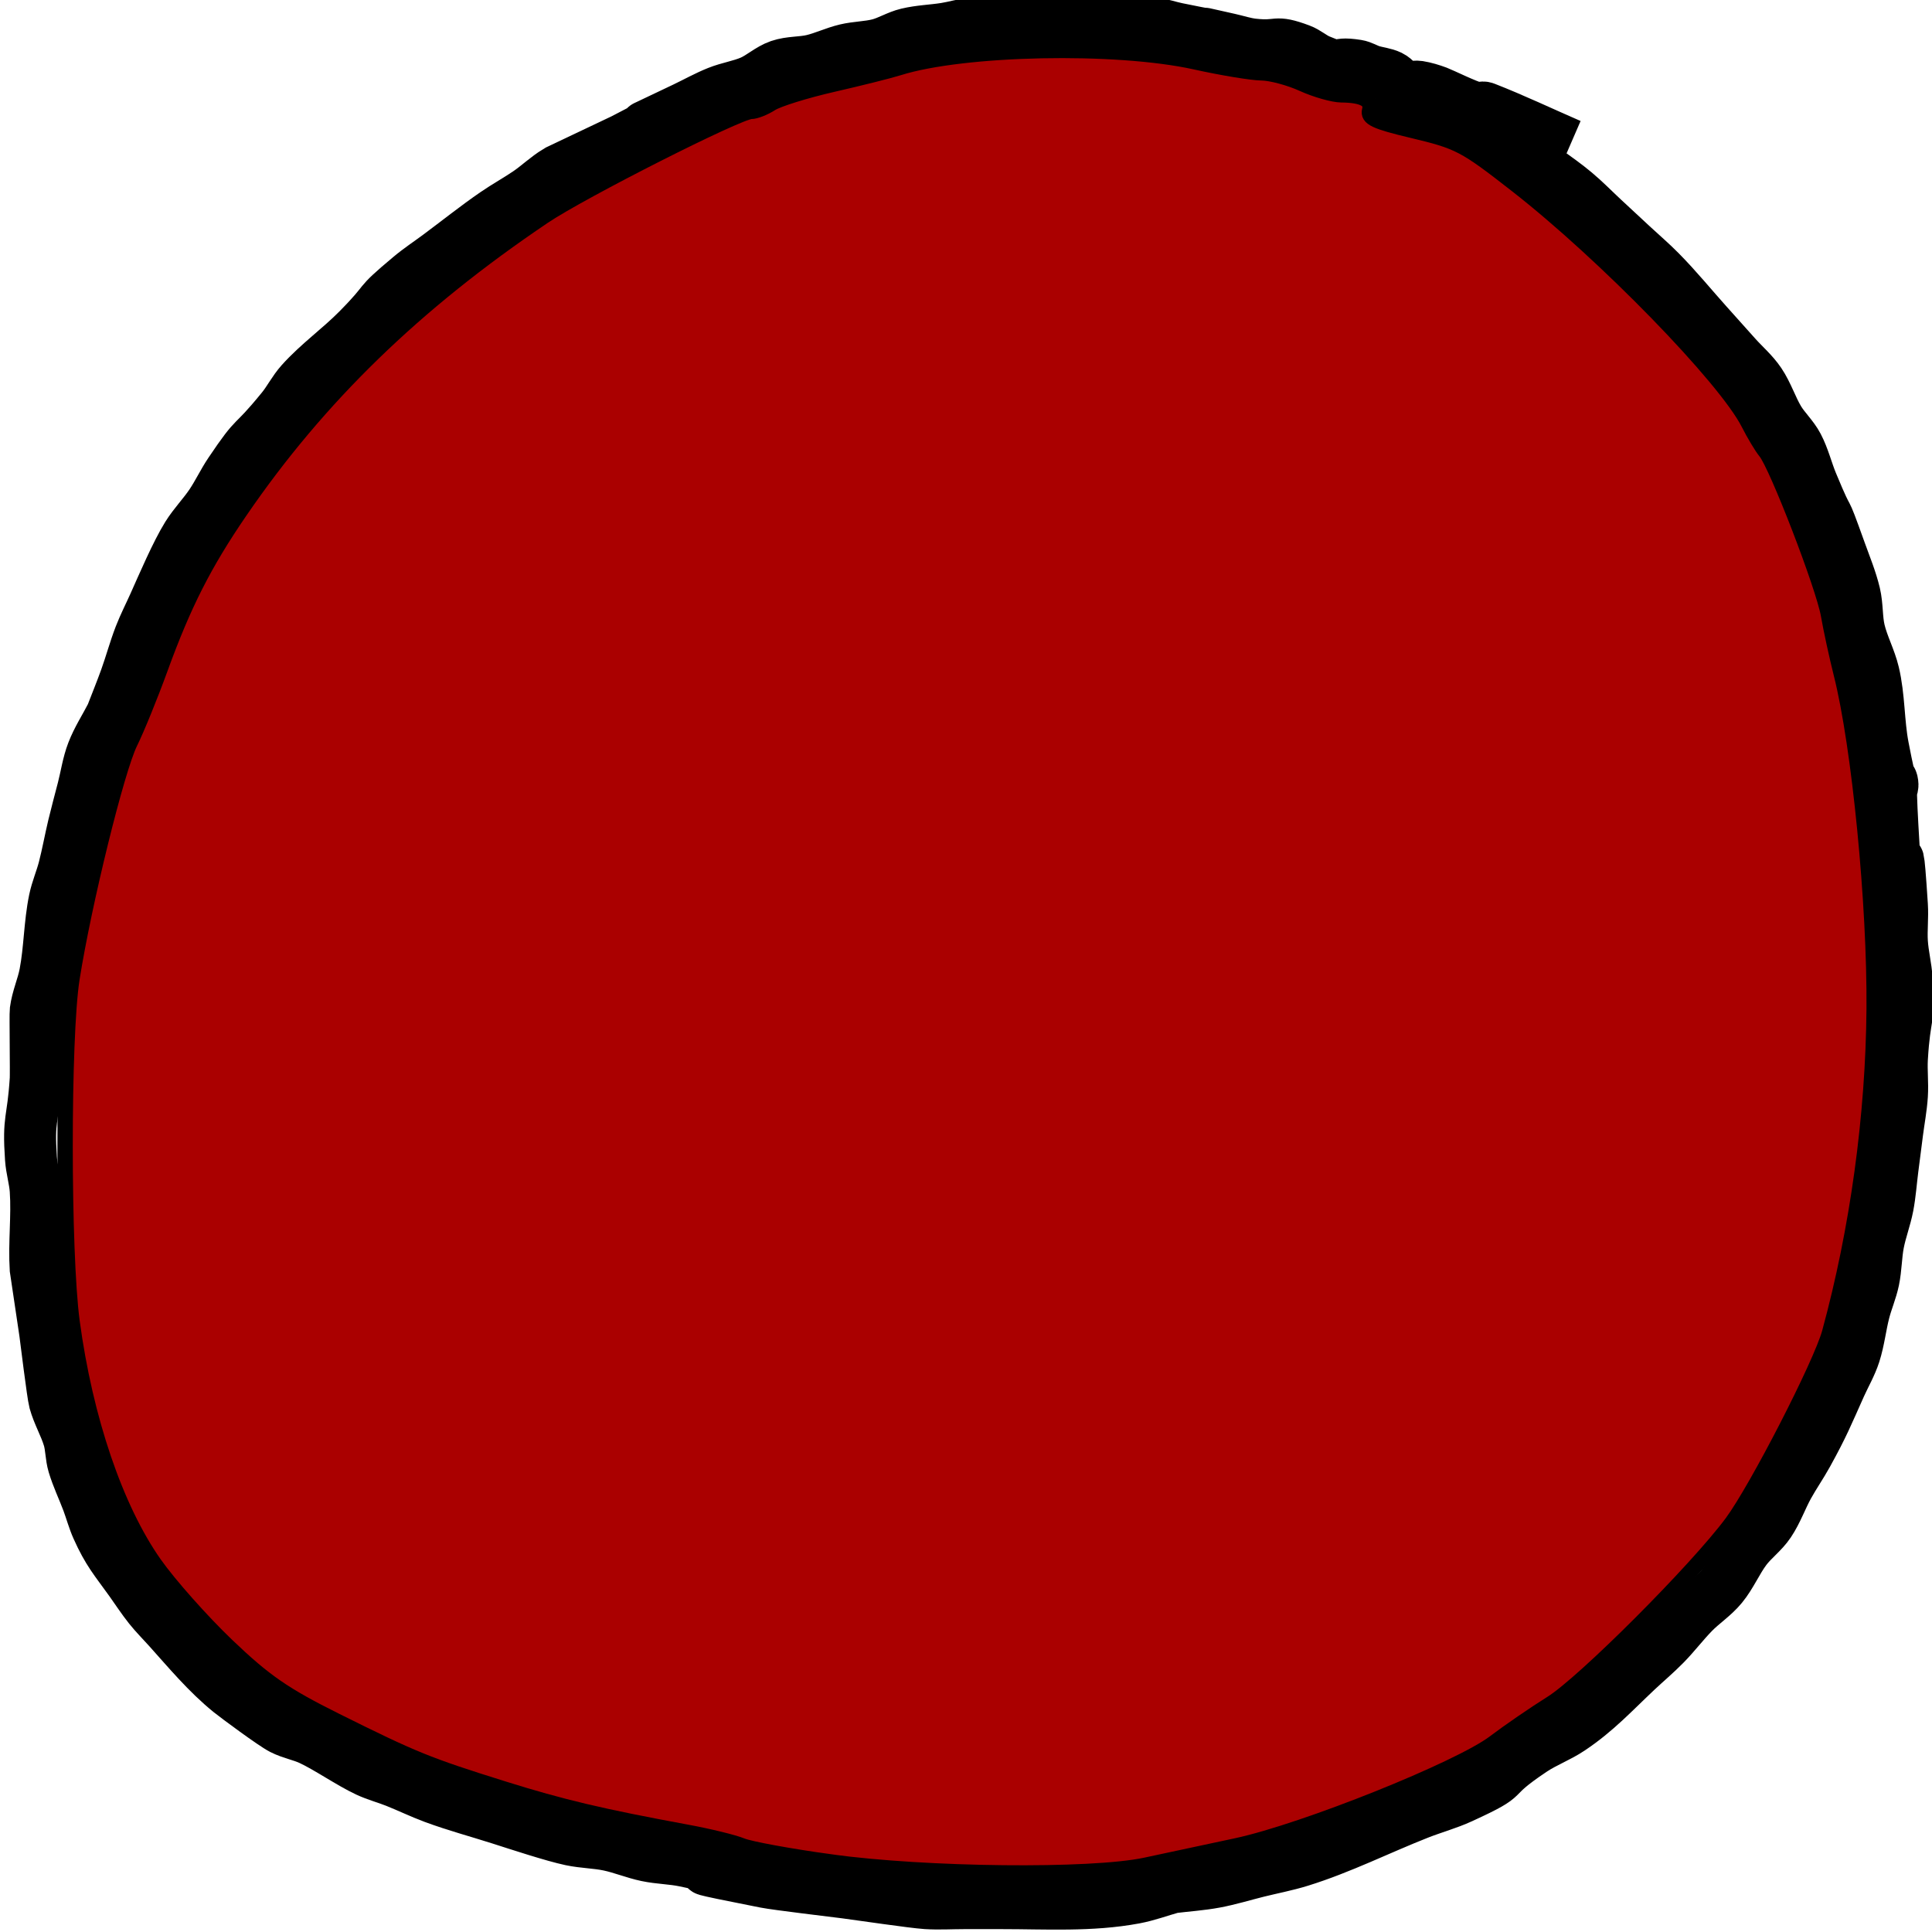 <?xml version="1.0" encoding="UTF-8" standalone="no"?>
<!-- Created with Inkscape (http://www.inkscape.org/) -->

<svg
   xmlns:dc="http://purl.org/dc/elements/1.1/"
   xmlns:cc="http://creativecommons.org/ns#"
   xmlns:rdf="http://www.w3.org/1999/02/22-rdf-syntax-ns#"
   xmlns:svg="http://www.w3.org/2000/svg"
   xmlns="http://www.w3.org/2000/svg"
   version="1.1"
   width="64"
   height="64"
   id="svg3043">
  <defs
     id="defs3045" />
  <g
     id="layer1">
    <path
       d="M 52.017,4.798 C 51.076,4.39 50.147,3.946 49.193,3.574 c -0.099,-0.039 -0.211,0.023 -0.314,0 -0.275,-0.061 -1.105,-0.469 -1.255,-0.525 -0.205,-0.076 -0.414,-0.141 -0.628,-0.175 -0.155,-0.025 -0.322,0.055 -0.471,0 C 46.347,2.807 46.228,2.607 46.055,2.524 45.857,2.429 45.635,2.415 45.428,2.349 45.268,2.299 45.121,2.2 44.957,2.174 44.029,2.027 44.62,2.383 43.702,1.999 43.483,1.908 43.296,1.732 43.074,1.65 42.168,1.313 42.423,1.577 41.505,1.475 41.24,1.445 40.982,1.358 40.721,1.3 c -1.938,-0.432 0.482,0.098 -1.726,-0.35 -0.262,-0.053 -0.519,-0.148 -0.784,-0.175 -0.313,-0.032 -0.628,0 -0.941,0 -0.941,0 -1.883,0 -2.824,0 -0.366,0 -0.732,0 -1.098,0 -0.366,0 -0.733,-0.031 -1.098,0 -0.317,0.027 -0.626,0.125 -0.941,0.175 -0.417,0.066 -0.843,0.076 -1.255,0.175 -0.323,0.077 -0.619,0.267 -0.941,0.35 -0.36,0.093 -0.737,0.089 -1.098,0.175 -0.372,0.089 -0.726,0.261 -1.098,0.35 -0.362,0.086 -0.745,0.054 -1.098,0.175 -0.335,0.115 -0.614,0.384 -0.941,0.525 -0.355,0.152 -0.74,0.207 -1.098,0.35 -0.375,0.149 -0.732,0.35 -1.098,0.525 -3.14,1.5 0.772,-0.397 -2.04,1.049 -0.008,0.004 -2.194,1.048 -2.197,1.049 -0.332,0.199 -0.62,0.479 -0.941,0.7 -0.359,0.246 -0.739,0.453 -1.098,0.7 -0.642,0.441 -1.255,0.933 -1.883,1.399 -0.314,0.233 -0.64,0.447 -0.941,0.7 -1.261,1.054 -0.62,0.629 -1.726,1.749 -0.604,0.613 -1.305,1.105 -1.883,1.749 -0.237,0.264 -0.402,0.598 -0.628,0.875 -1.094,1.342 -0.783,0.697 -1.726,2.099 -0.226,0.336 -0.401,0.713 -0.628,1.049 -0.245,0.364 -0.552,0.675 -0.785,1.049 -0.361,0.581 -0.806,1.622 -1.098,2.274 -0.157,0.35 -0.332,0.69 -0.471,1.049 -0.176,0.458 -0.305,0.937 -0.471,1.399 -0.148,0.412 -0.314,0.816 -0.471,1.224 -0.209,0.408 -0.462,0.792 -0.628,1.224 -0.15,0.39 -0.209,0.816 -0.314,1.224 -0.105,0.408 -0.216,0.814 -0.314,1.224 -0.111,0.465 -0.195,0.937 -0.314,1.399 -0.091,0.355 -0.239,0.69 -0.314,1.049 -0.166,0.803 -0.159,1.642 -0.314,2.449 -0.08,0.415 -0.26,0.804 -0.314,1.224 -0.016,0.126 0.014,2.057 0,2.274 -0.093,1.444 -0.252,1.242 -0.157,2.624 0.024,0.354 0.133,0.696 0.157,1.049 0.06,0.872 -0.056,1.751 0,2.624 6.81e-5,0.001 0.313,2.091 0.314,2.099 0.019,0.136 0.254,2.056 0.314,2.274 0.117,0.424 0.345,0.803 0.471,1.224 0.084,0.282 0.073,0.593 0.157,0.875 0.126,0.421 0.318,0.814 0.471,1.224 0.108,0.29 0.188,0.594 0.314,0.875 0.357,0.796 0.594,1.046 1.098,1.749 0.209,0.292 0.405,0.596 0.628,0.875 0.197,0.246 0.418,0.466 0.628,0.7 0.66,0.735 1.282,1.484 2.04,2.099 0.199,0.161 1.424,1.071 1.726,1.224 0.301,0.153 0.636,0.208 0.941,0.35 0.562,0.261 1.32,0.788 1.883,1.049 0.305,0.142 0.63,0.226 0.941,0.35 0.421,0.168 0.831,0.367 1.255,0.525 0.722,0.268 1.464,0.466 2.197,0.7 0.6,0.191 1.763,0.576 2.354,0.7 0.414,0.087 0.841,0.088 1.255,0.175 0.424,0.089 0.831,0.261 1.255,0.35 0.414,0.087 0.841,0.088 1.255,0.175 4.685,0.979 -2.478,-0.313 2.667,0.7 0.397,0.078 2.328,0.305 2.667,0.35 0.492,0.064 2.222,0.321 2.667,0.35 0.418,0.027 0.837,0 1.255,0 0.418,0 0.837,0 1.255,0 1.463,0 2.942,0.095 4.393,-0.175 0.425,-0.079 0.837,-0.233 1.255,-0.35 0.471,-0.058 0.945,-0.088 1.412,-0.175 0.476,-0.088 0.941,-0.233 1.412,-0.35 0.471,-0.117 0.948,-0.206 1.412,-0.35 1.339,-0.415 2.614,-1.059 3.923,-1.574 0.468,-0.184 0.953,-0.314 1.412,-0.525 1.814,-0.833 0.724,-0.484 2.354,-1.574 0.401,-0.268 0.854,-0.431 1.255,-0.7 0.859,-0.574 1.434,-1.205 2.197,-1.924 0.312,-0.294 0.64,-0.567 0.941,-0.875 0.327,-0.334 0.614,-0.715 0.941,-1.049 0.301,-0.308 0.665,-0.539 0.941,-0.875 0.304,-0.37 0.496,-0.839 0.785,-1.224 0.237,-0.317 0.563,-0.545 0.784,-0.875 0.253,-0.376 0.407,-0.824 0.628,-1.224 0.198,-0.358 0.43,-0.691 0.628,-1.049 0.534,-0.968 0.661,-1.3 1.098,-2.274 0.157,-0.35 0.353,-0.681 0.471,-1.049 0.145,-0.453 0.195,-0.937 0.314,-1.399 0.091,-0.355 0.239,-0.69 0.314,-1.049 0.083,-0.402 0.079,-0.821 0.157,-1.224 0.08,-0.415 0.234,-0.809 0.314,-1.224 0.077,-0.403 0.105,-0.816 0.157,-1.224 0.052,-0.408 0.105,-0.816 0.157,-1.224 0.052,-0.408 0.131,-0.813 0.157,-1.224 0.026,-0.407 -0.024,-0.817 0,-1.224 0.093,-1.557 0.252,-1.144 0.157,-2.624 -0.026,-0.411 -0.131,-0.813 -0.157,-1.224 -0.026,-0.407 0.026,-0.817 0,-1.224 -0.263,-4.105 -0.058,1.939 -0.314,-2.624 -0.193,-3.44 0.29,0.52 -0.314,-2.624 -0.155,-0.806 -0.123,-1.652 -0.314,-2.449 -0.115,-0.481 -0.356,-0.918 -0.471,-1.399 -0.095,-0.398 -0.062,-0.826 -0.157,-1.224 -0.115,-0.481 -0.305,-0.937 -0.471,-1.399 -0.673,-1.875 -0.236,-0.571 -0.941,-2.274 -0.167,-0.403 -0.27,-0.841 -0.471,-1.224 -0.169,-0.322 -0.442,-0.564 -0.628,-0.875 -0.234,-0.391 -0.375,-0.848 -0.628,-1.224 -0.222,-0.33 -0.523,-0.583 -0.784,-0.875 C 57.195,11.444 56.881,11.094 56.567,10.745 56.044,10.162 55.546,9.55 54.998,8.996 54.696,8.689 54.371,8.413 54.057,8.121 53.743,7.83 53.429,7.538 53.116,7.247 52.802,6.955 52.501,6.645 52.174,6.372 51.571,5.868 50.901,5.467 50.291,4.973 50.021,4.753 49.796,4.461 49.507,4.273 48.524,3.634 48.558,3.834 47.624,3.574 45.618,3.015 47.404,3.387 45.584,3.049"
       id="path3811"
       style="fill:none;stroke:#000000;stroke-width:1.722;stroke-linecap:butt;stroke-linejoin:miter;stroke-miterlimit:4;stroke-opacity:1;stroke-dasharray:none" />
    <path
       d="M 27.5,61.677 C 26.154,61.492 24.838,61.25 24.574,61.141 24.31,61.032 23.488,60.83 22.747,60.694 19.923,60.173 18.609,59.863 16.673,59.256 14.157,58.469 13.694,58.28 11.129,57.003 9.408,56.146 8.772,55.707 7.522,54.513 6.687,53.715 5.604,52.496 5.116,51.803 3.83,49.977 2.821,47.012 2.387,43.781 2.081,41.501 2.079,34.355 2.384,32.417 c 0.393,-2.493 1.486,-6.932 1.925,-7.818 0.223,-0.45 0.673,-1.555 1,-2.455 0.775,-2.133 1.456,-3.475 2.645,-5.211 2.593,-3.786 5.79,-6.891 10.051,-9.763 1.257,-0.847 6.459,-3.48 6.876,-3.48 0.142,0 0.44,-0.117 0.662,-0.26 0.221,-0.143 1.139,-0.429 2.039,-0.635 0.9,-0.206 1.882,-0.452 2.182,-0.547 2.147,-0.677 7.203,-0.779 9.827,-0.199 0.895,0.198 1.884,0.361 2.198,0.364 0.314,0.002 0.928,0.166 1.364,0.364 0.436,0.198 1.011,0.361 1.278,0.364 0.725,0.006 1.03,0.173 0.94,0.516 -0.066,0.251 0.19,0.372 1.388,0.657 1.583,0.377 1.747,0.463 3.488,1.822 2.919,2.278 6.911,6.379 7.675,7.885 0.187,0.368 0.441,0.792 0.565,0.942 0.372,0.451 1.923,4.472 2.084,5.405 0.083,0.478 0.274,1.359 0.425,1.959 0.601,2.384 1.115,7.624 1.088,11.091 -0.028,3.551 -0.546,7.319 -1.476,10.727 -0.286,1.047 -2.411,5.183 -3.235,6.296 -1.161,1.568 -4.903,5.314 -5.979,5.985 -0.554,0.346 -1.402,0.928 -1.885,1.294 -1.16,0.881 -6.295,2.939 -8.539,3.422 -0.964,0.208 -2.325,0.499 -3.025,0.647 -1.813,0.384 -7.278,0.326 -10.446,-0.111 l 0,0 z"
       id="path3003"
       style="fill:#aa0000;fill-opacity:1;stroke:#000000;stroke-width:0.509;stroke-linejoin:miter;stroke-miterlimit:4;stroke-opacity:1;stroke-dasharray:none" />
  </g>
</svg>
